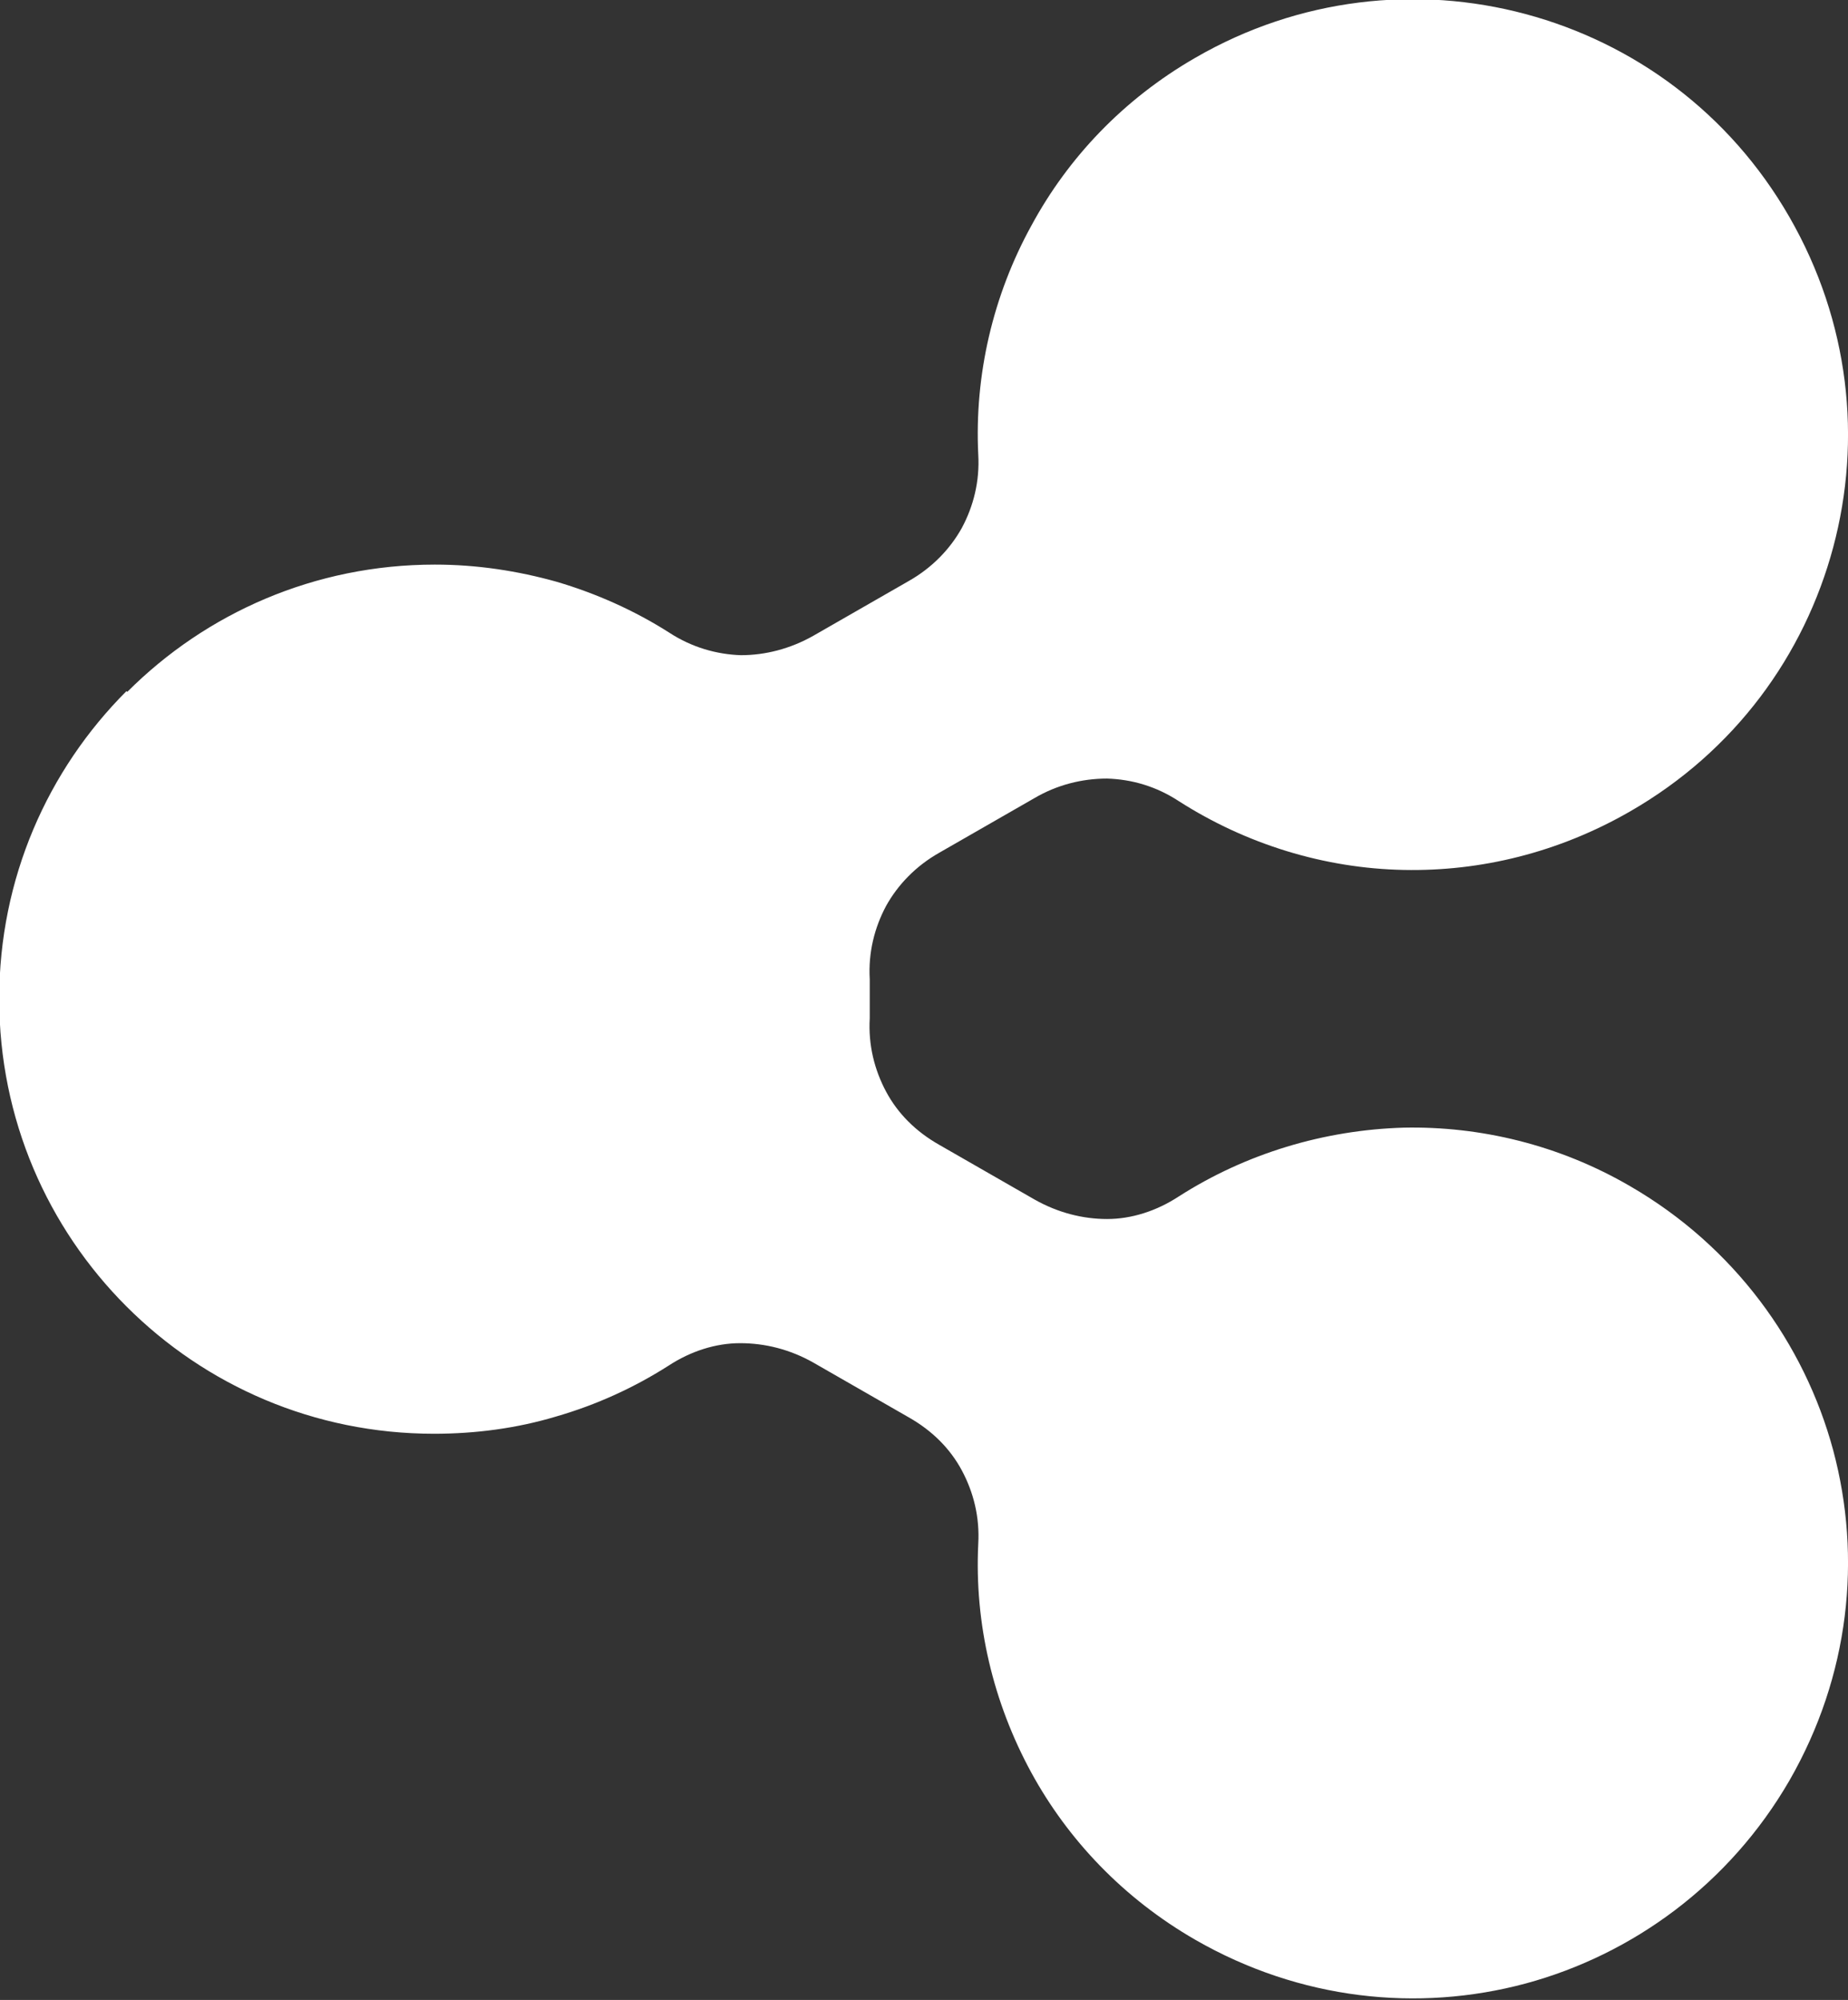 <?xml version="1.0" encoding="UTF-8"?>
<svg id="Layer_2" data-name="Layer 2" xmlns="http://www.w3.org/2000/svg" viewBox="0 0 23.67 25.61">
  <rect x="0" y="0" width="23.67" height="25.61" fill="#333333" stroke="none"/>
  <defs>
    <style>
      .cls-1 {
        fill: #fff;
        fill-rule: evenodd;
      }
    </style>
  </defs>
  <g id="Layer_1-2" data-name="Layer 1">
    <path class="cls-1" d="M1.63,8.86c1.01-1.01,2.4-1.63,3.94-1.63.54,0,1.06.08,1.56.22.51.15,1,.37,1.44.65.29.19.61.28.92.29.31,0,.63-.08.93-.25l1.22-.7c.3-.17.53-.41.68-.68.15-.28.23-.6.21-.94-.05-1.02.19-2.04.68-2.93h0c.47-.87,1.18-1.62,2.1-2.15,1.33-.77,2.85-.93,4.23-.56,1.38.37,2.61,1.26,3.38,2.6h0c.77,1.34.93,2.85.56,4.23-.37,1.38-1.26,2.61-2.6,3.38-.92.53-1.92.77-2.9.75-1.02-.02-2.02-.33-2.88-.88-.29-.19-.6-.28-.92-.29-.32,0-.64.08-.93.25l-1.22.7c-.3.17-.53.41-.68.68-.15.28-.23.6-.21.94,0,.08,0,.17,0,.25,0,.08,0,.17,0,.25-.02.34.06.66.21.94.15.28.38.51.68.68l1.22.7c.3.17.62.25.93.25.31,0,.63-.1.92-.29.86-.55,1.86-.85,2.88-.88.98-.02,1.99.22,2.9.75h0c1.33.77,2.23,2.01,2.6,3.38.37,1.38.21,2.89-.56,4.23-.77,1.33-2.01,2.23-3.38,2.6-1.38.37-2.89.21-4.23-.56-.92-.53-1.63-1.28-2.1-2.14h0c-.49-.9-.73-1.91-.68-2.93.02-.34-.06-.66-.21-.94-.15-.28-.38-.51-.68-.68l-1.22-.7c-.3-.17-.62-.25-.94-.25-.31,0-.63.1-.92.29-.44.28-.92.5-1.44.65-.5.15-1.03.22-1.56.22-1.54,0-2.93-.62-3.94-1.63s-1.63-2.4-1.63-3.94.62-2.93,1.63-3.94Z"/>
  </g>
</svg>